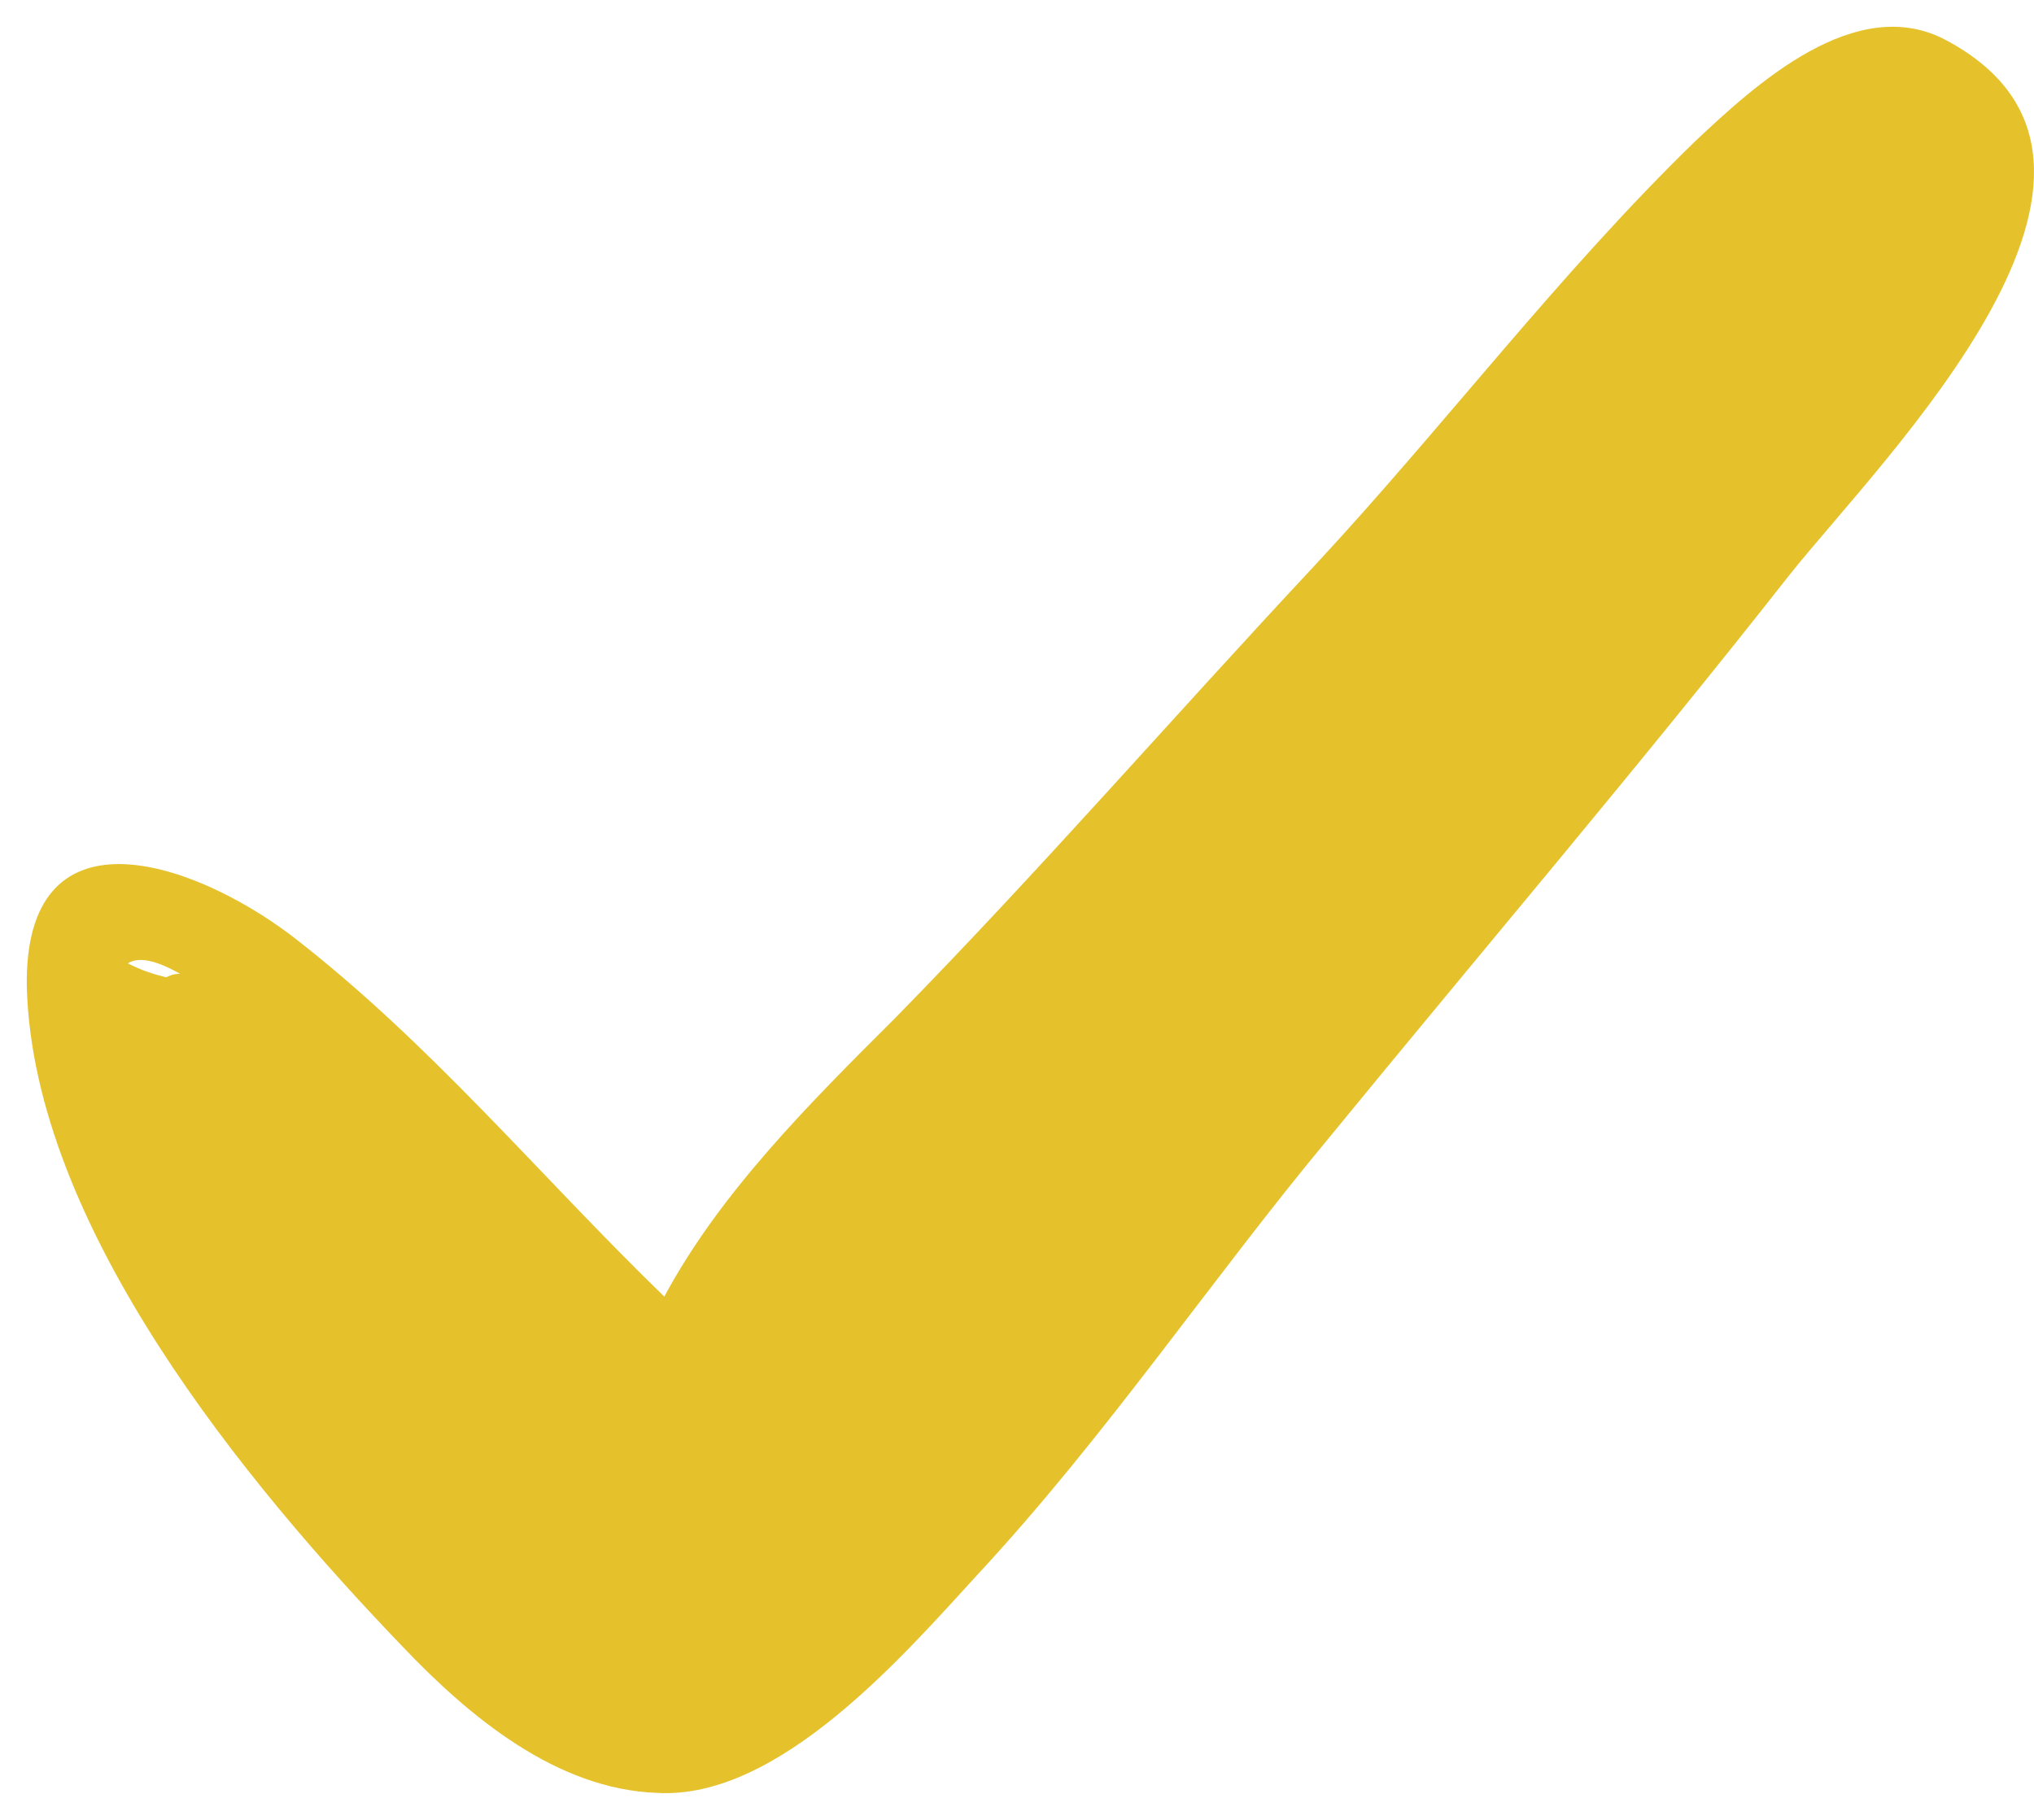 <svg xmlns="http://www.w3.org/2000/svg" width="38" height="34" viewBox="0 0 38 34">
    <path fill="#E5C22C" d="M36.362.753c-1.692-.908-3.58.843-4.686 1.88-2.538 2.464-4.686 5.317-7.094 7.91-2.668 2.853-5.142 5.706-7.875 8.494-1.562 1.556-3.254 3.242-4.296 5.187-2.343-2.27-4.36-4.733-6.964-6.743-1.887-1.427-5.011-2.464-4.946.972.13 4.474 4.1 9.272 7.03 12.32 1.236 1.296 2.863 2.658 4.75 2.723 2.278.13 4.621-2.594 5.988-4.085 2.408-2.594 4.36-5.511 6.573-8.17 2.864-3.5 5.793-6.937 8.592-10.503 1.757-2.205 7.289-7.651 2.928-9.985zM3.365 18.194c-.065 0-.13 0-.26.065-.261-.065-.456-.13-.717-.26.196-.13.521-.064.977.195z"/>
</svg>

